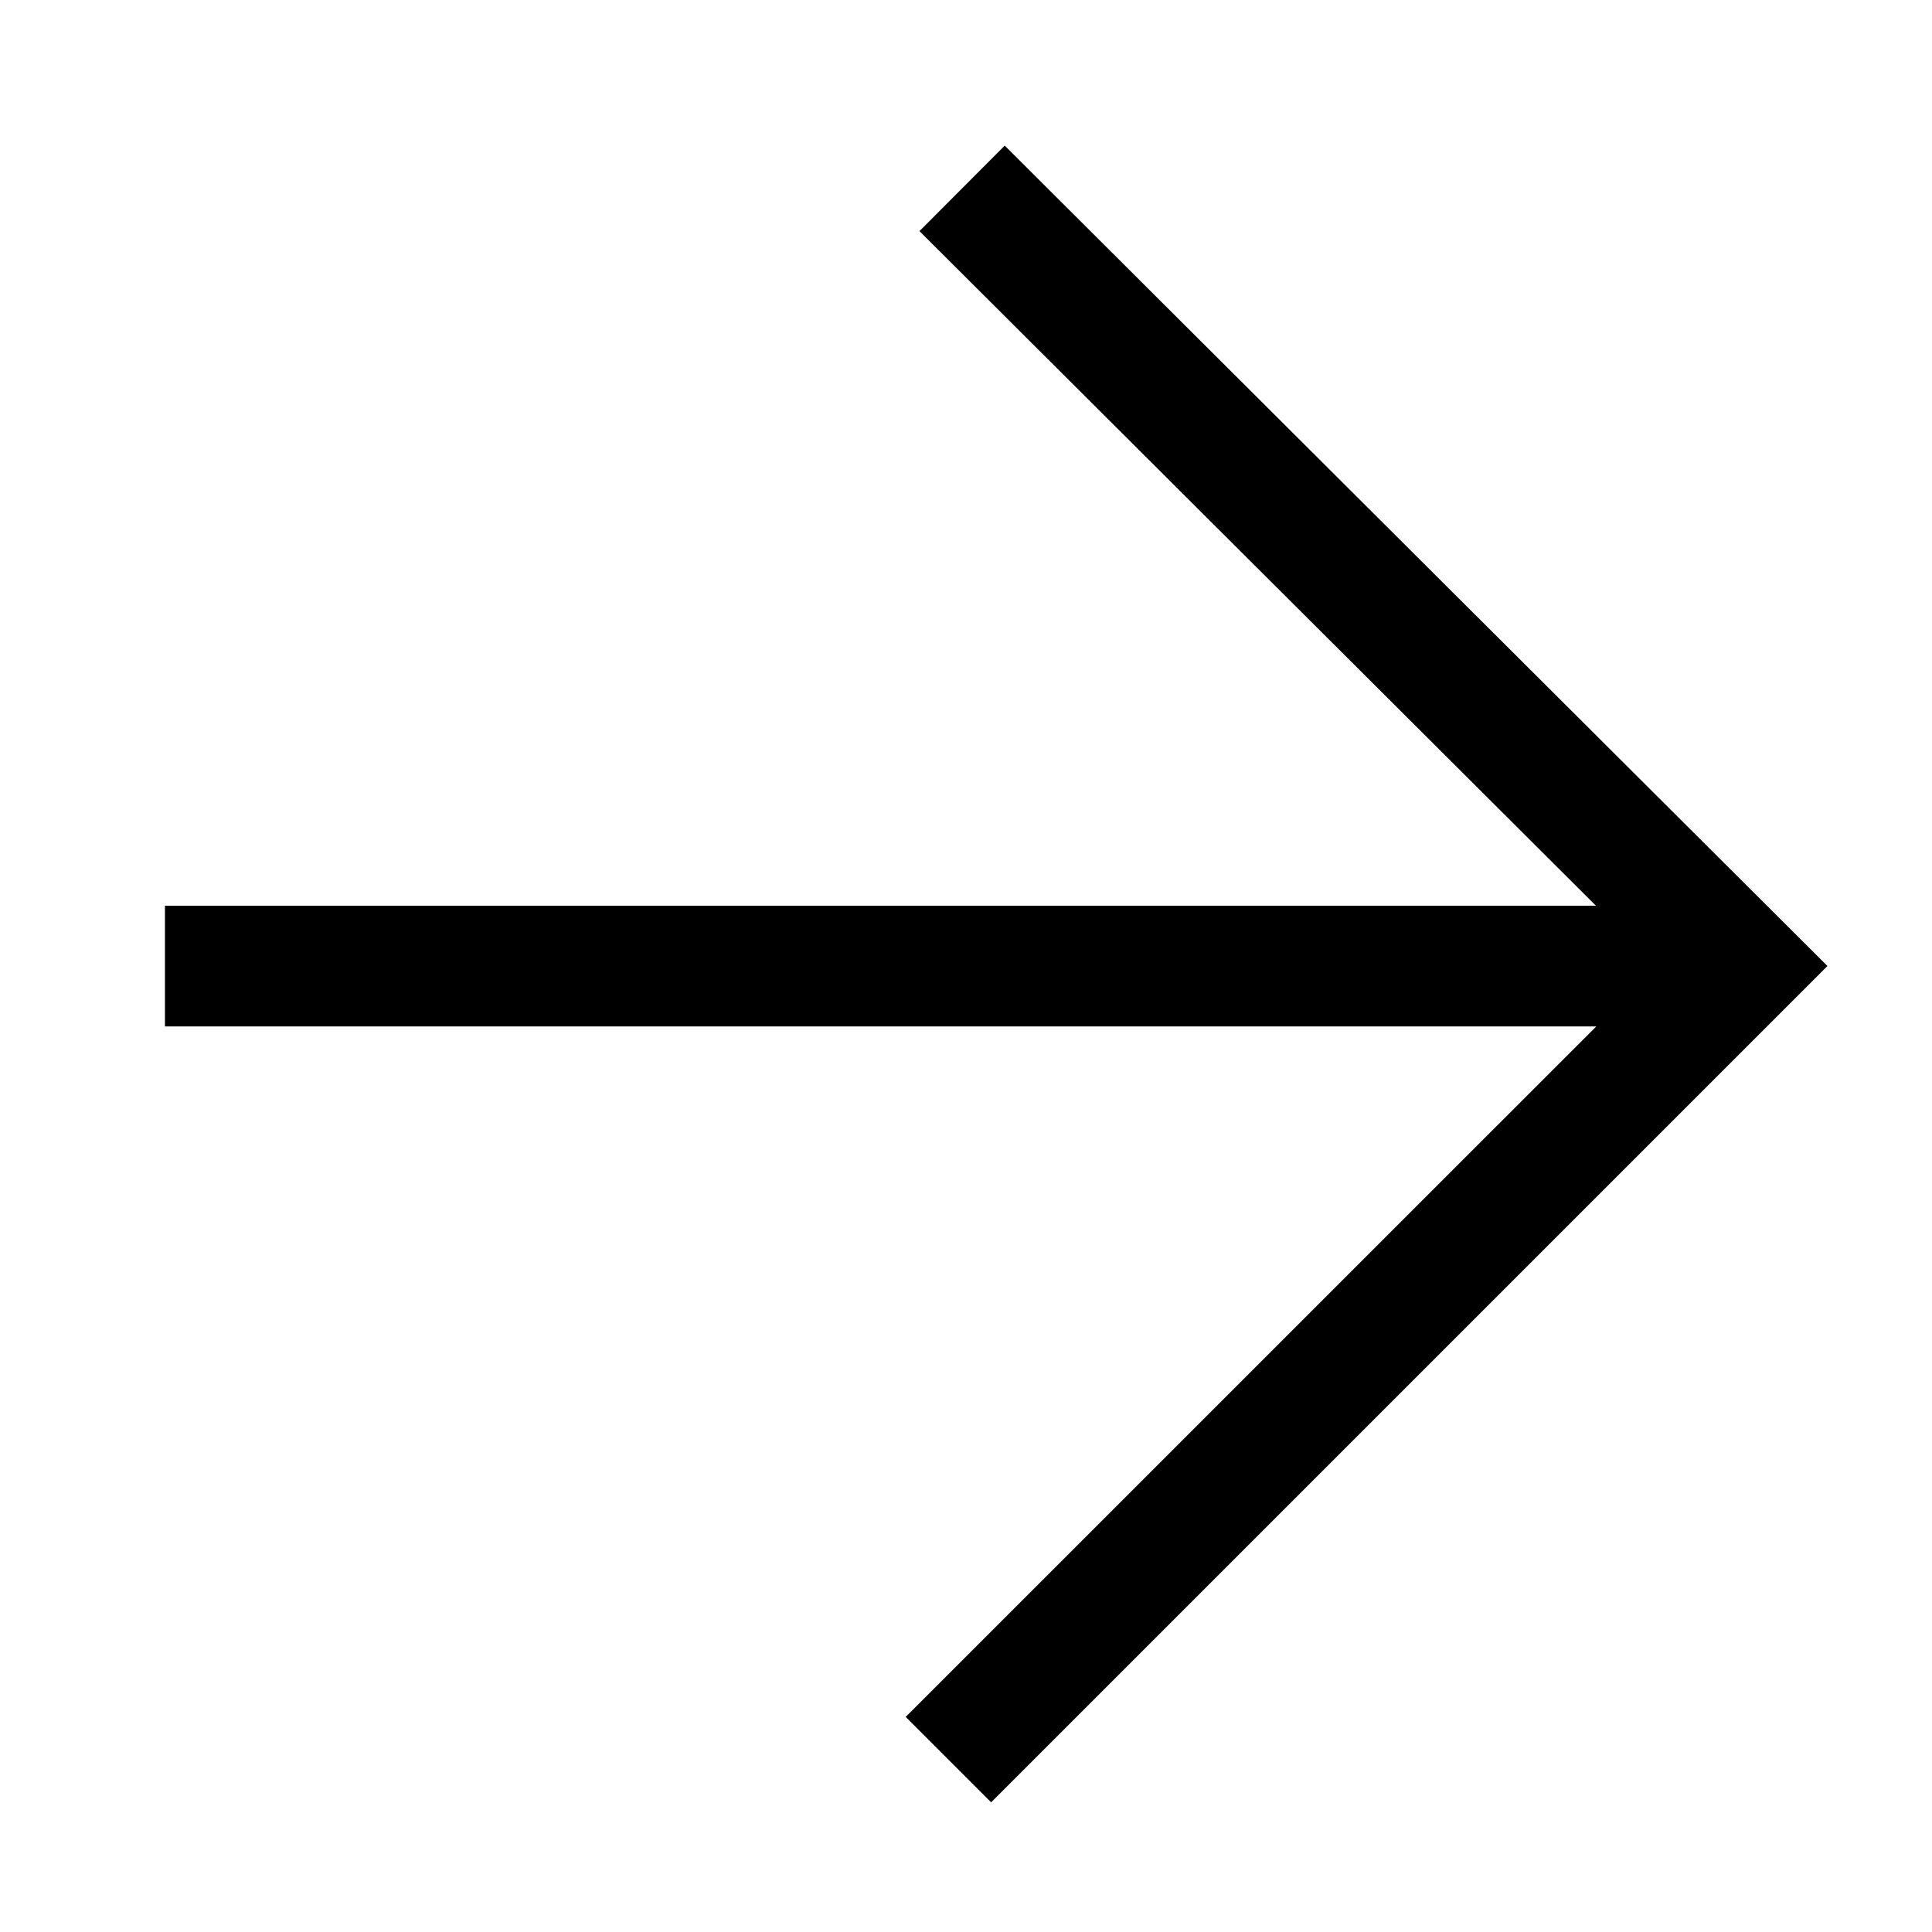 <svg width="24" height="24" viewBox="0 0 24 24" fill="none" xmlns="http://www.w3.org/2000/svg">
<path fill-rule="evenodd" clip-rule="evenodd" d="M2.049 12.751L19.829 12.751L11.251 21.328L12.312 22.389L22.701 12L12.481 1.809L11.422 2.871L19.825 11.251L2.049 11.251V12.751Z" fill="currentColor"/>
</svg>
